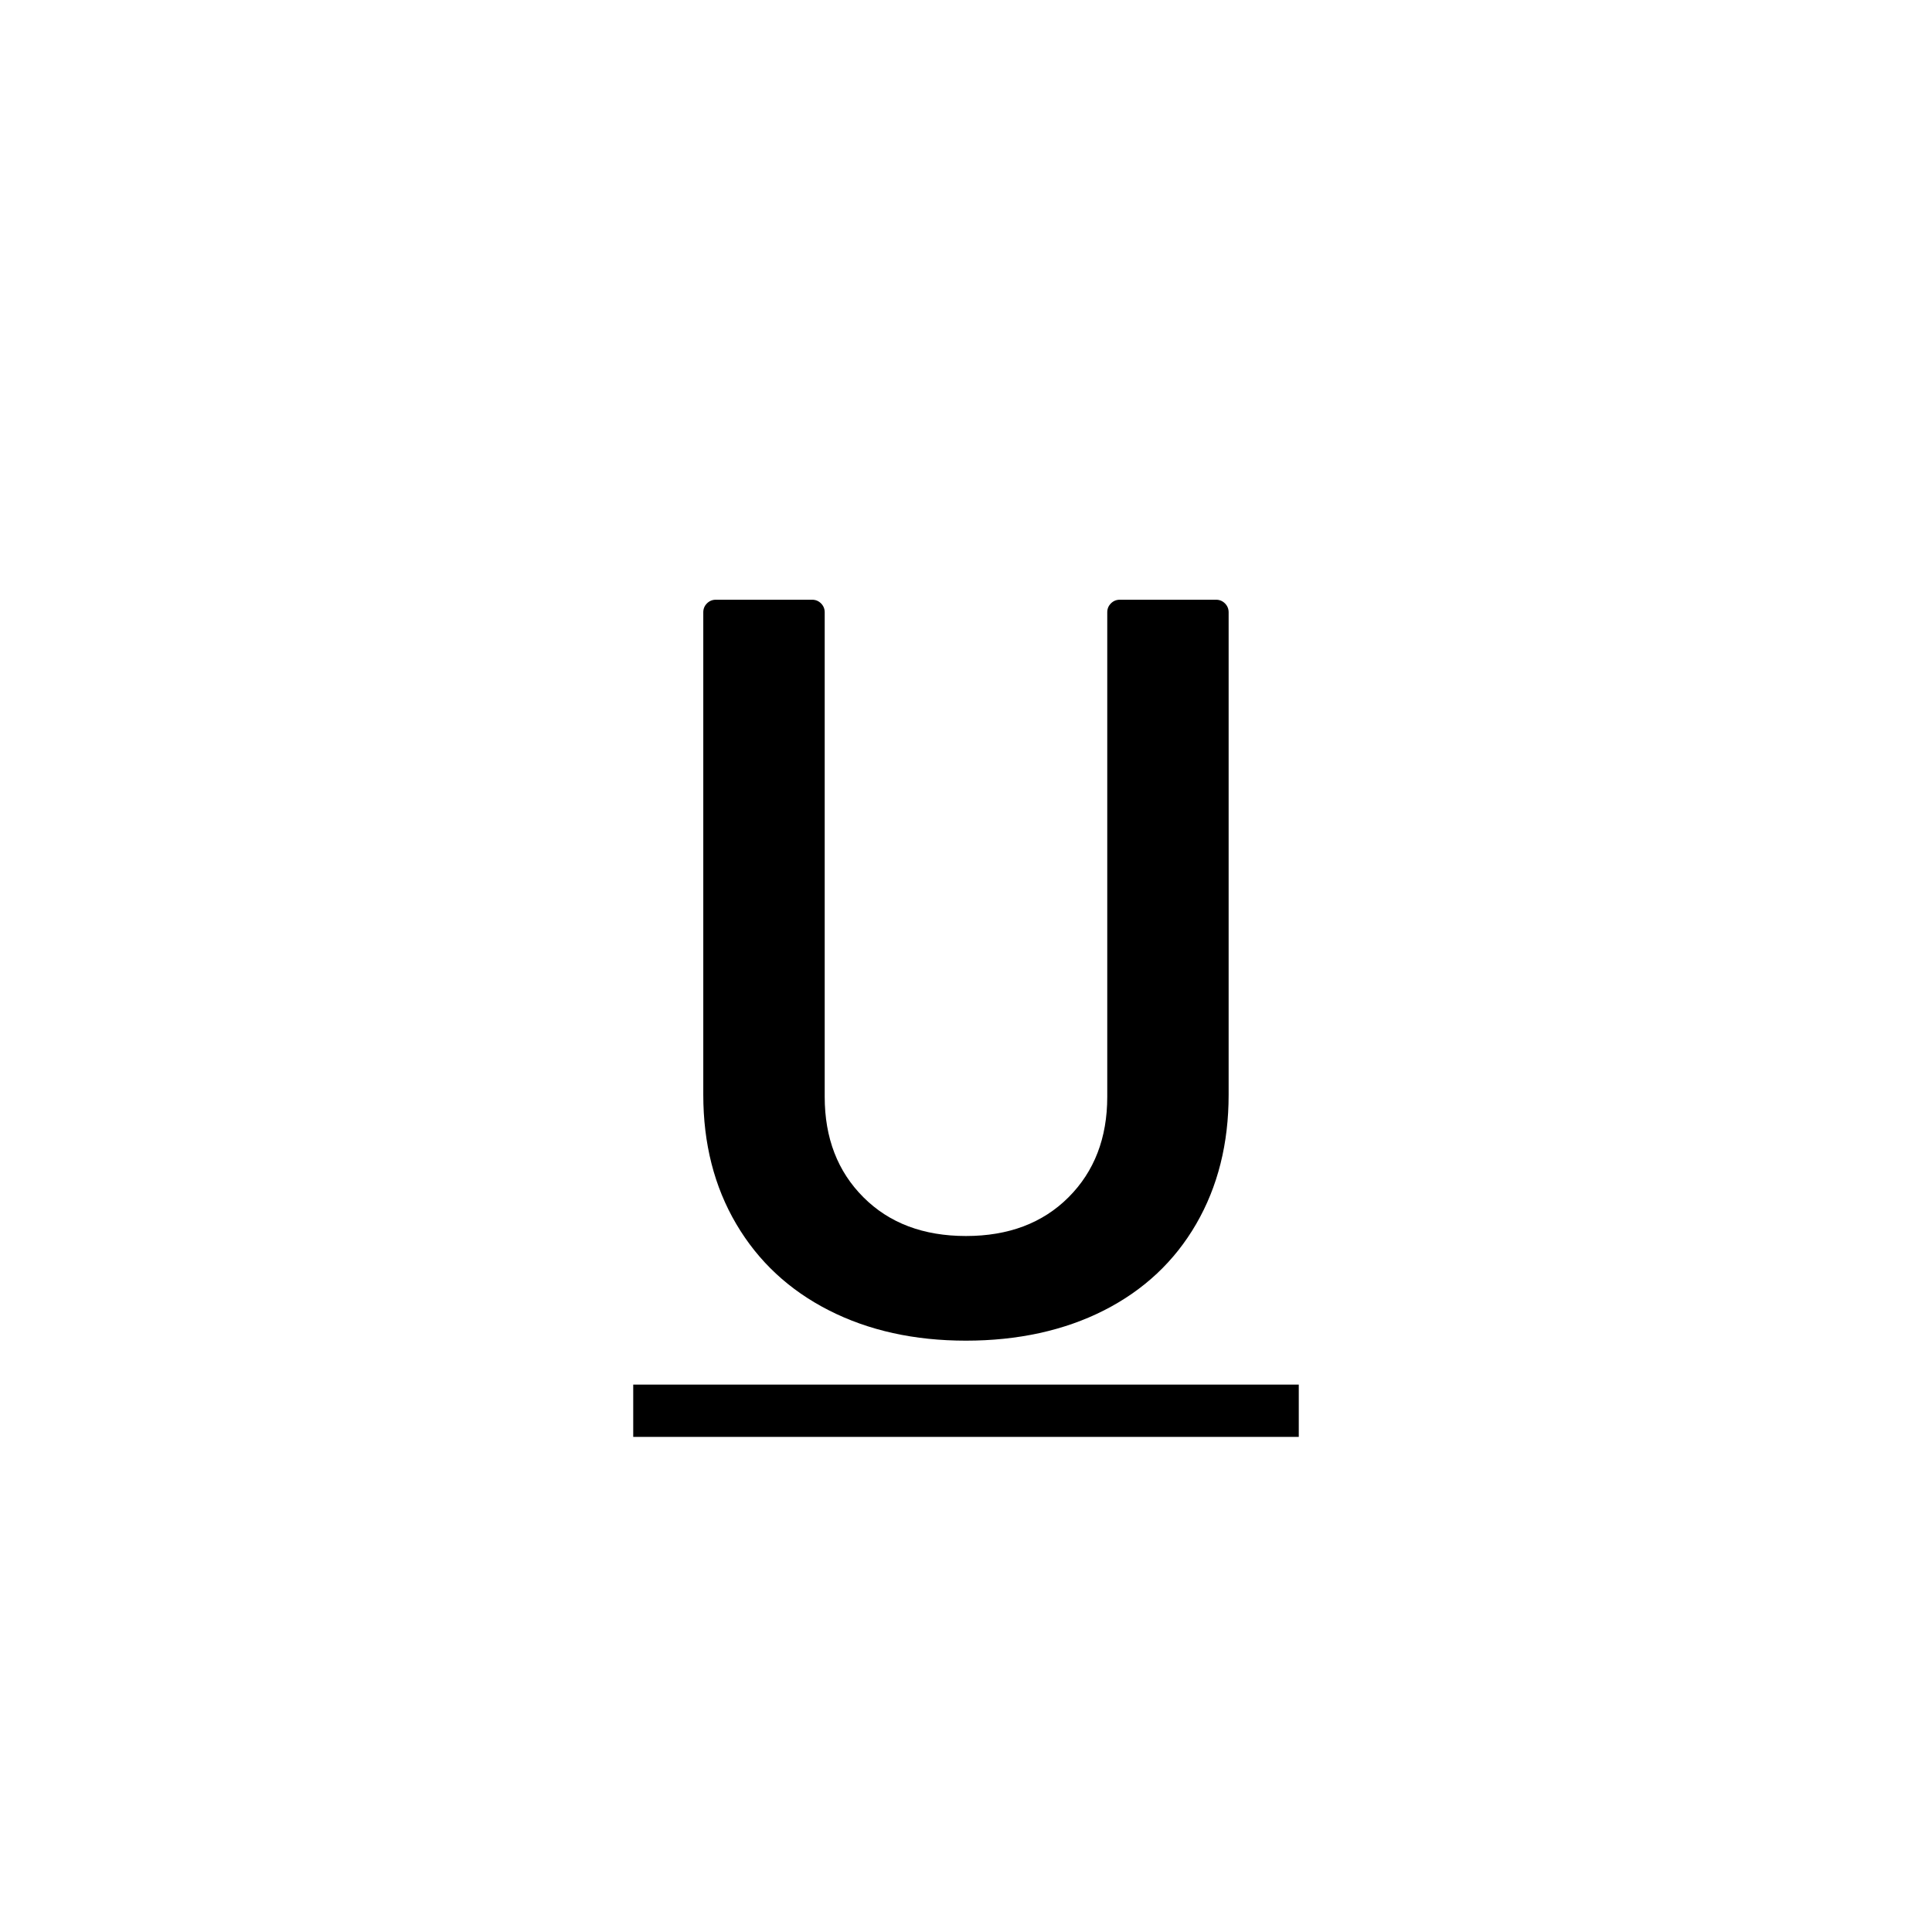 <svg xmlns="http://www.w3.org/2000/svg" viewBox="0 0 864 864"><path d="M543.85 268.2h-43.06c-1.56 0-2.89.55-3.98 1.64-1.1 1.1-1.64 2.42-1.64 3.98V490.5c0 18.41-5.78 33.39-17.32 44.93s-26.84 17.32-45.86 17.32-34.33-5.77-45.86-17.32c-11.55-11.54-17.32-26.52-17.32-44.93V273.82c0-1.56-.55-2.88-1.64-3.98-1.1-1.09-2.42-1.64-3.98-1.64h-43.06c-1.56 0-2.89.55-3.98 1.64-1.1 1.1-1.64 2.42-1.64 3.98v215.75c0 21.84 4.91 41.11 14.74 57.8s23.63 29.56 41.42 38.61c17.78 9.05 38.21 13.57 61.31 13.57s43.99-4.52 61.78-13.57c17.78-9.05 31.51-21.92 41.18-38.61s14.51-35.96 14.51-57.8V273.82c0-1.56-.55-2.88-1.64-3.98-1.1-1.09-2.42-1.64-3.98-1.64Zm-260.67 351h297.64v23.39H283.18z"/></svg>